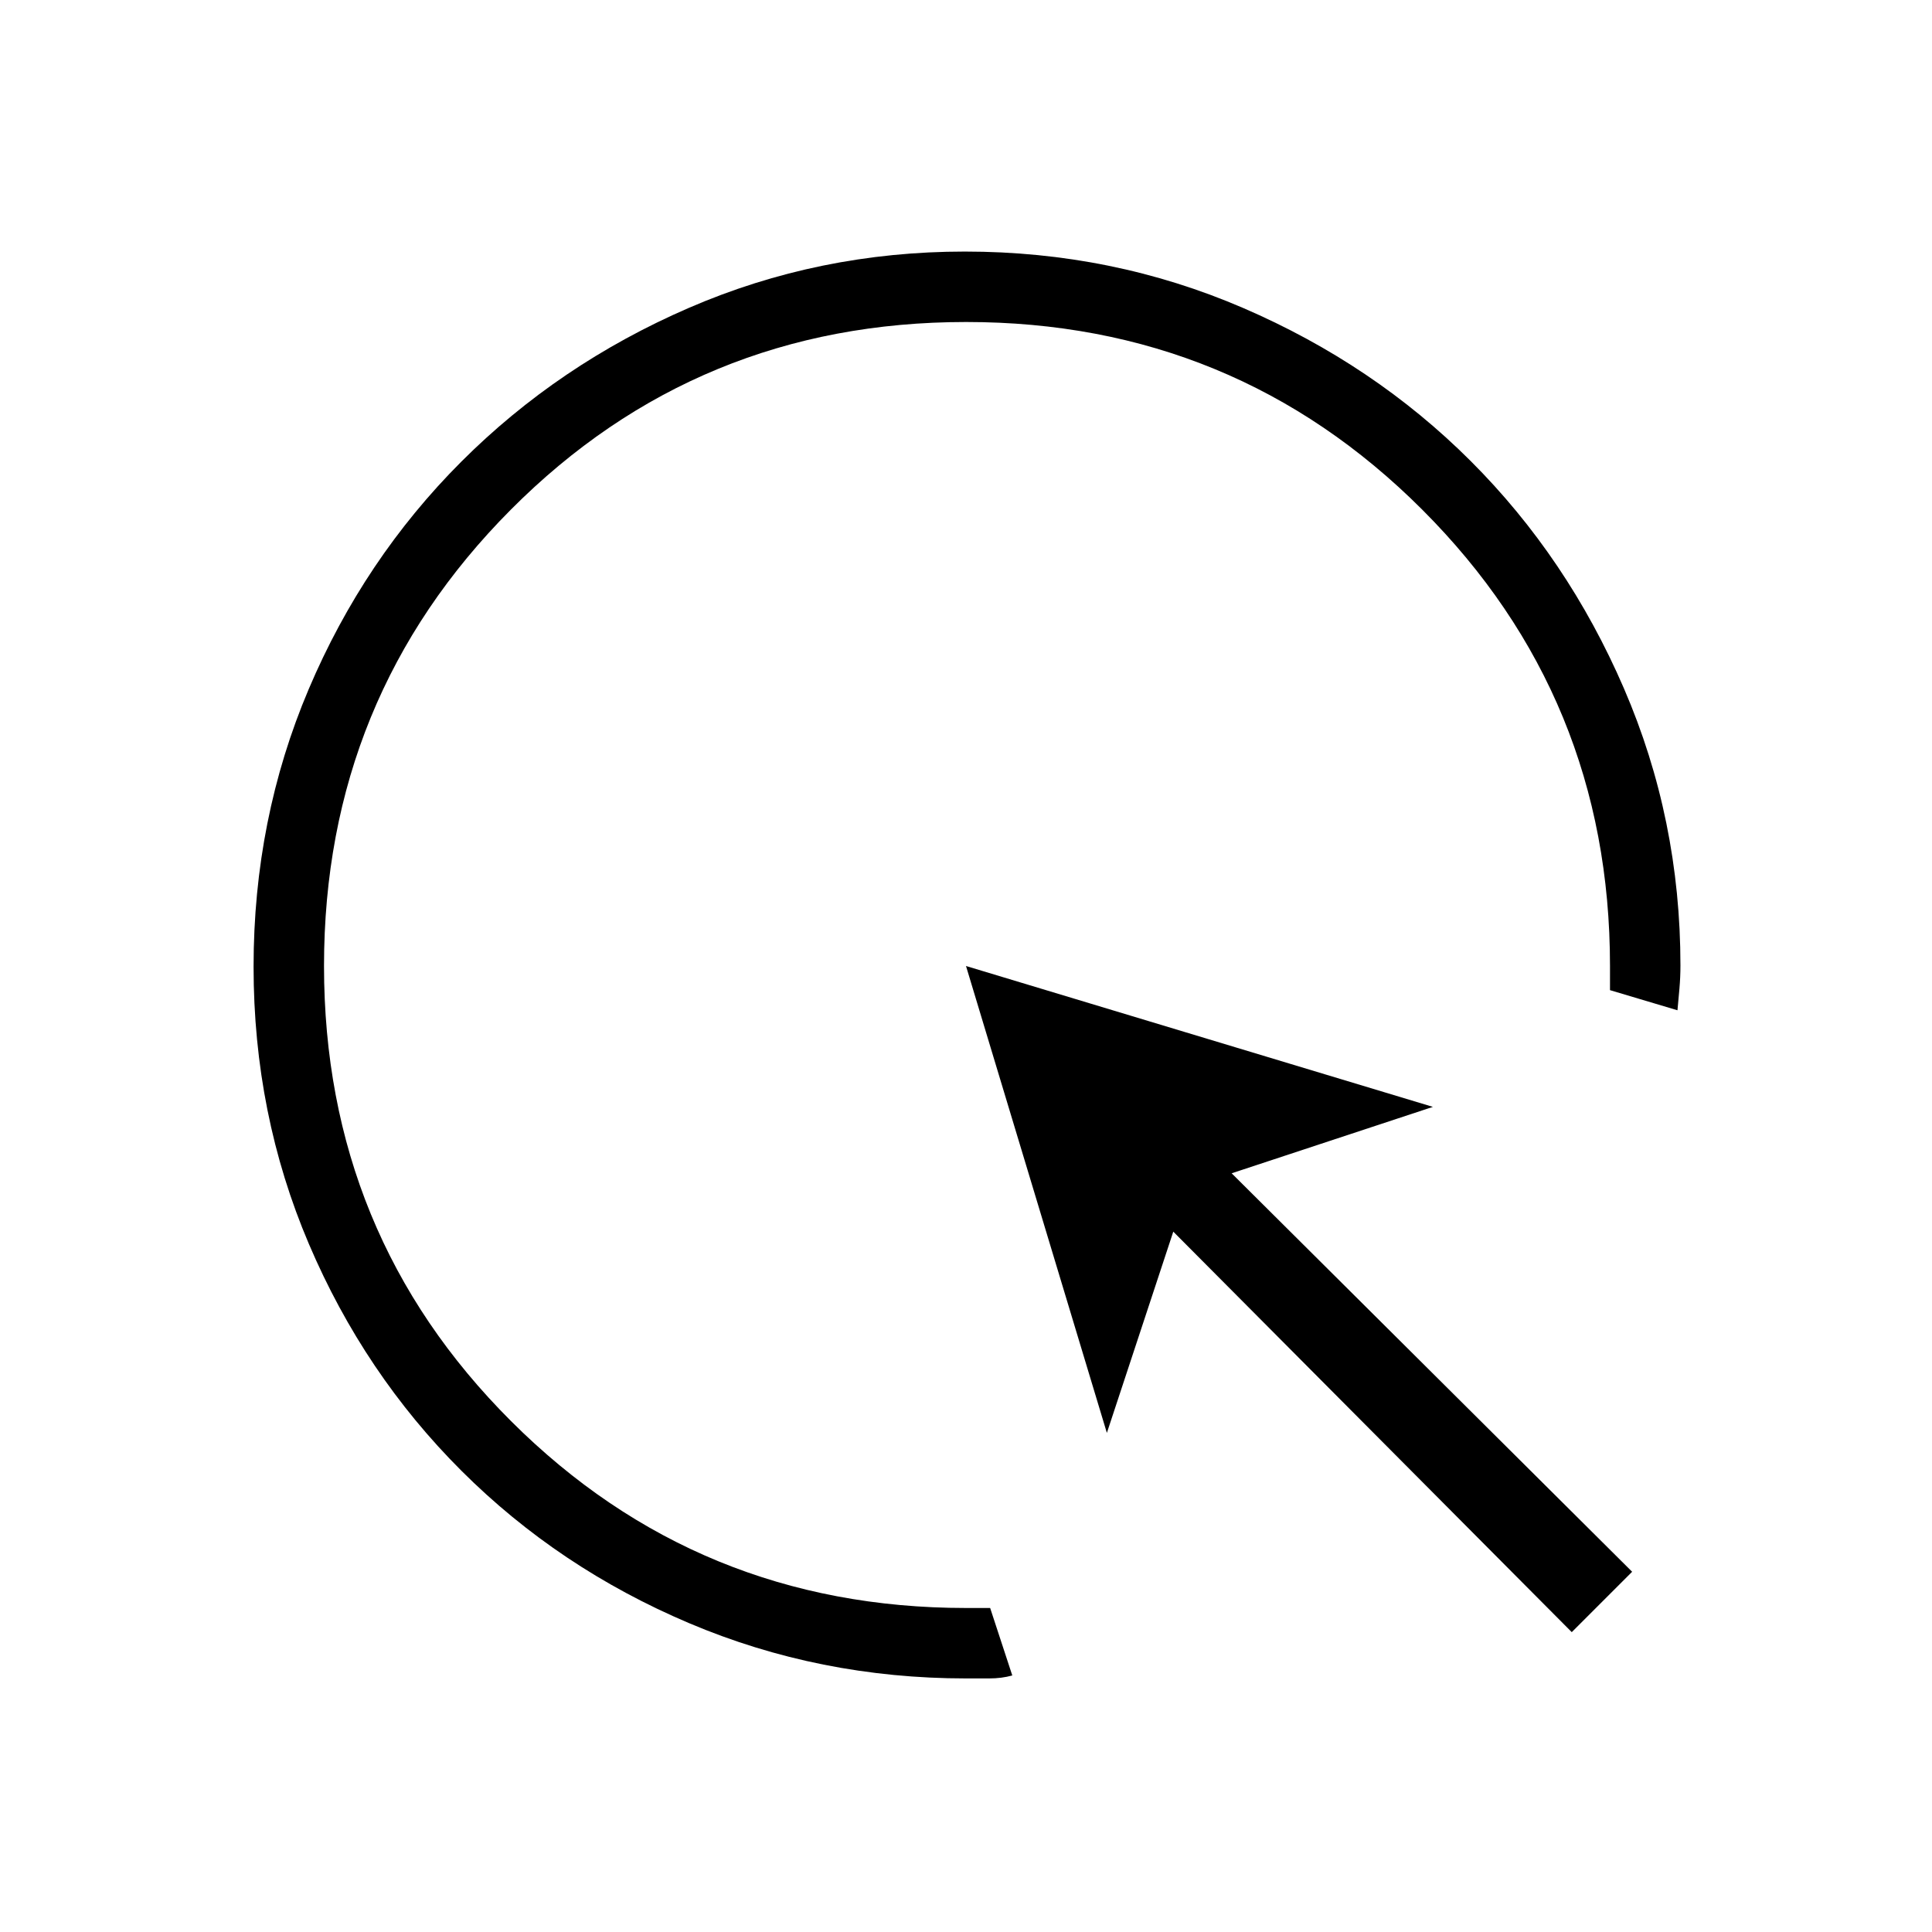 <svg xmlns="http://www.w3.org/2000/svg" height="48" viewBox="0 -960 960 960" width="48"><path d="M503-127.475Q497.75-126 491.5-126H480q-72.76 0-137.528-27.435-64.768-27.435-113.122-75.68-48.354-48.245-75.852-112.738Q126-406.346 126-479.673t27.391-137.885q27.392-64.559 75.762-112.969 48.369-48.411 113.03-76.442Q406.844-835 479.422-835q73.276 0 138.285 28.031 65.01 28.031 113.099 76.085 48.09 48.054 76.142 113.015Q835-552.908 835-480.264q0 5.755-.5 11.509Q834-463 833.525-458L800-468v-12q0-133.444-93.264-226.722Q613.472-800 480.048-800q-133.423 0-226.236 93.264Q161-613.472 161-480.048q0 133.423 92.987 226.236Q346.975-161 480-161h12l11 33.525ZM781-149 583-348l-33 100-70-232 232 70-100 33 199 198-30 30Z"/></svg>